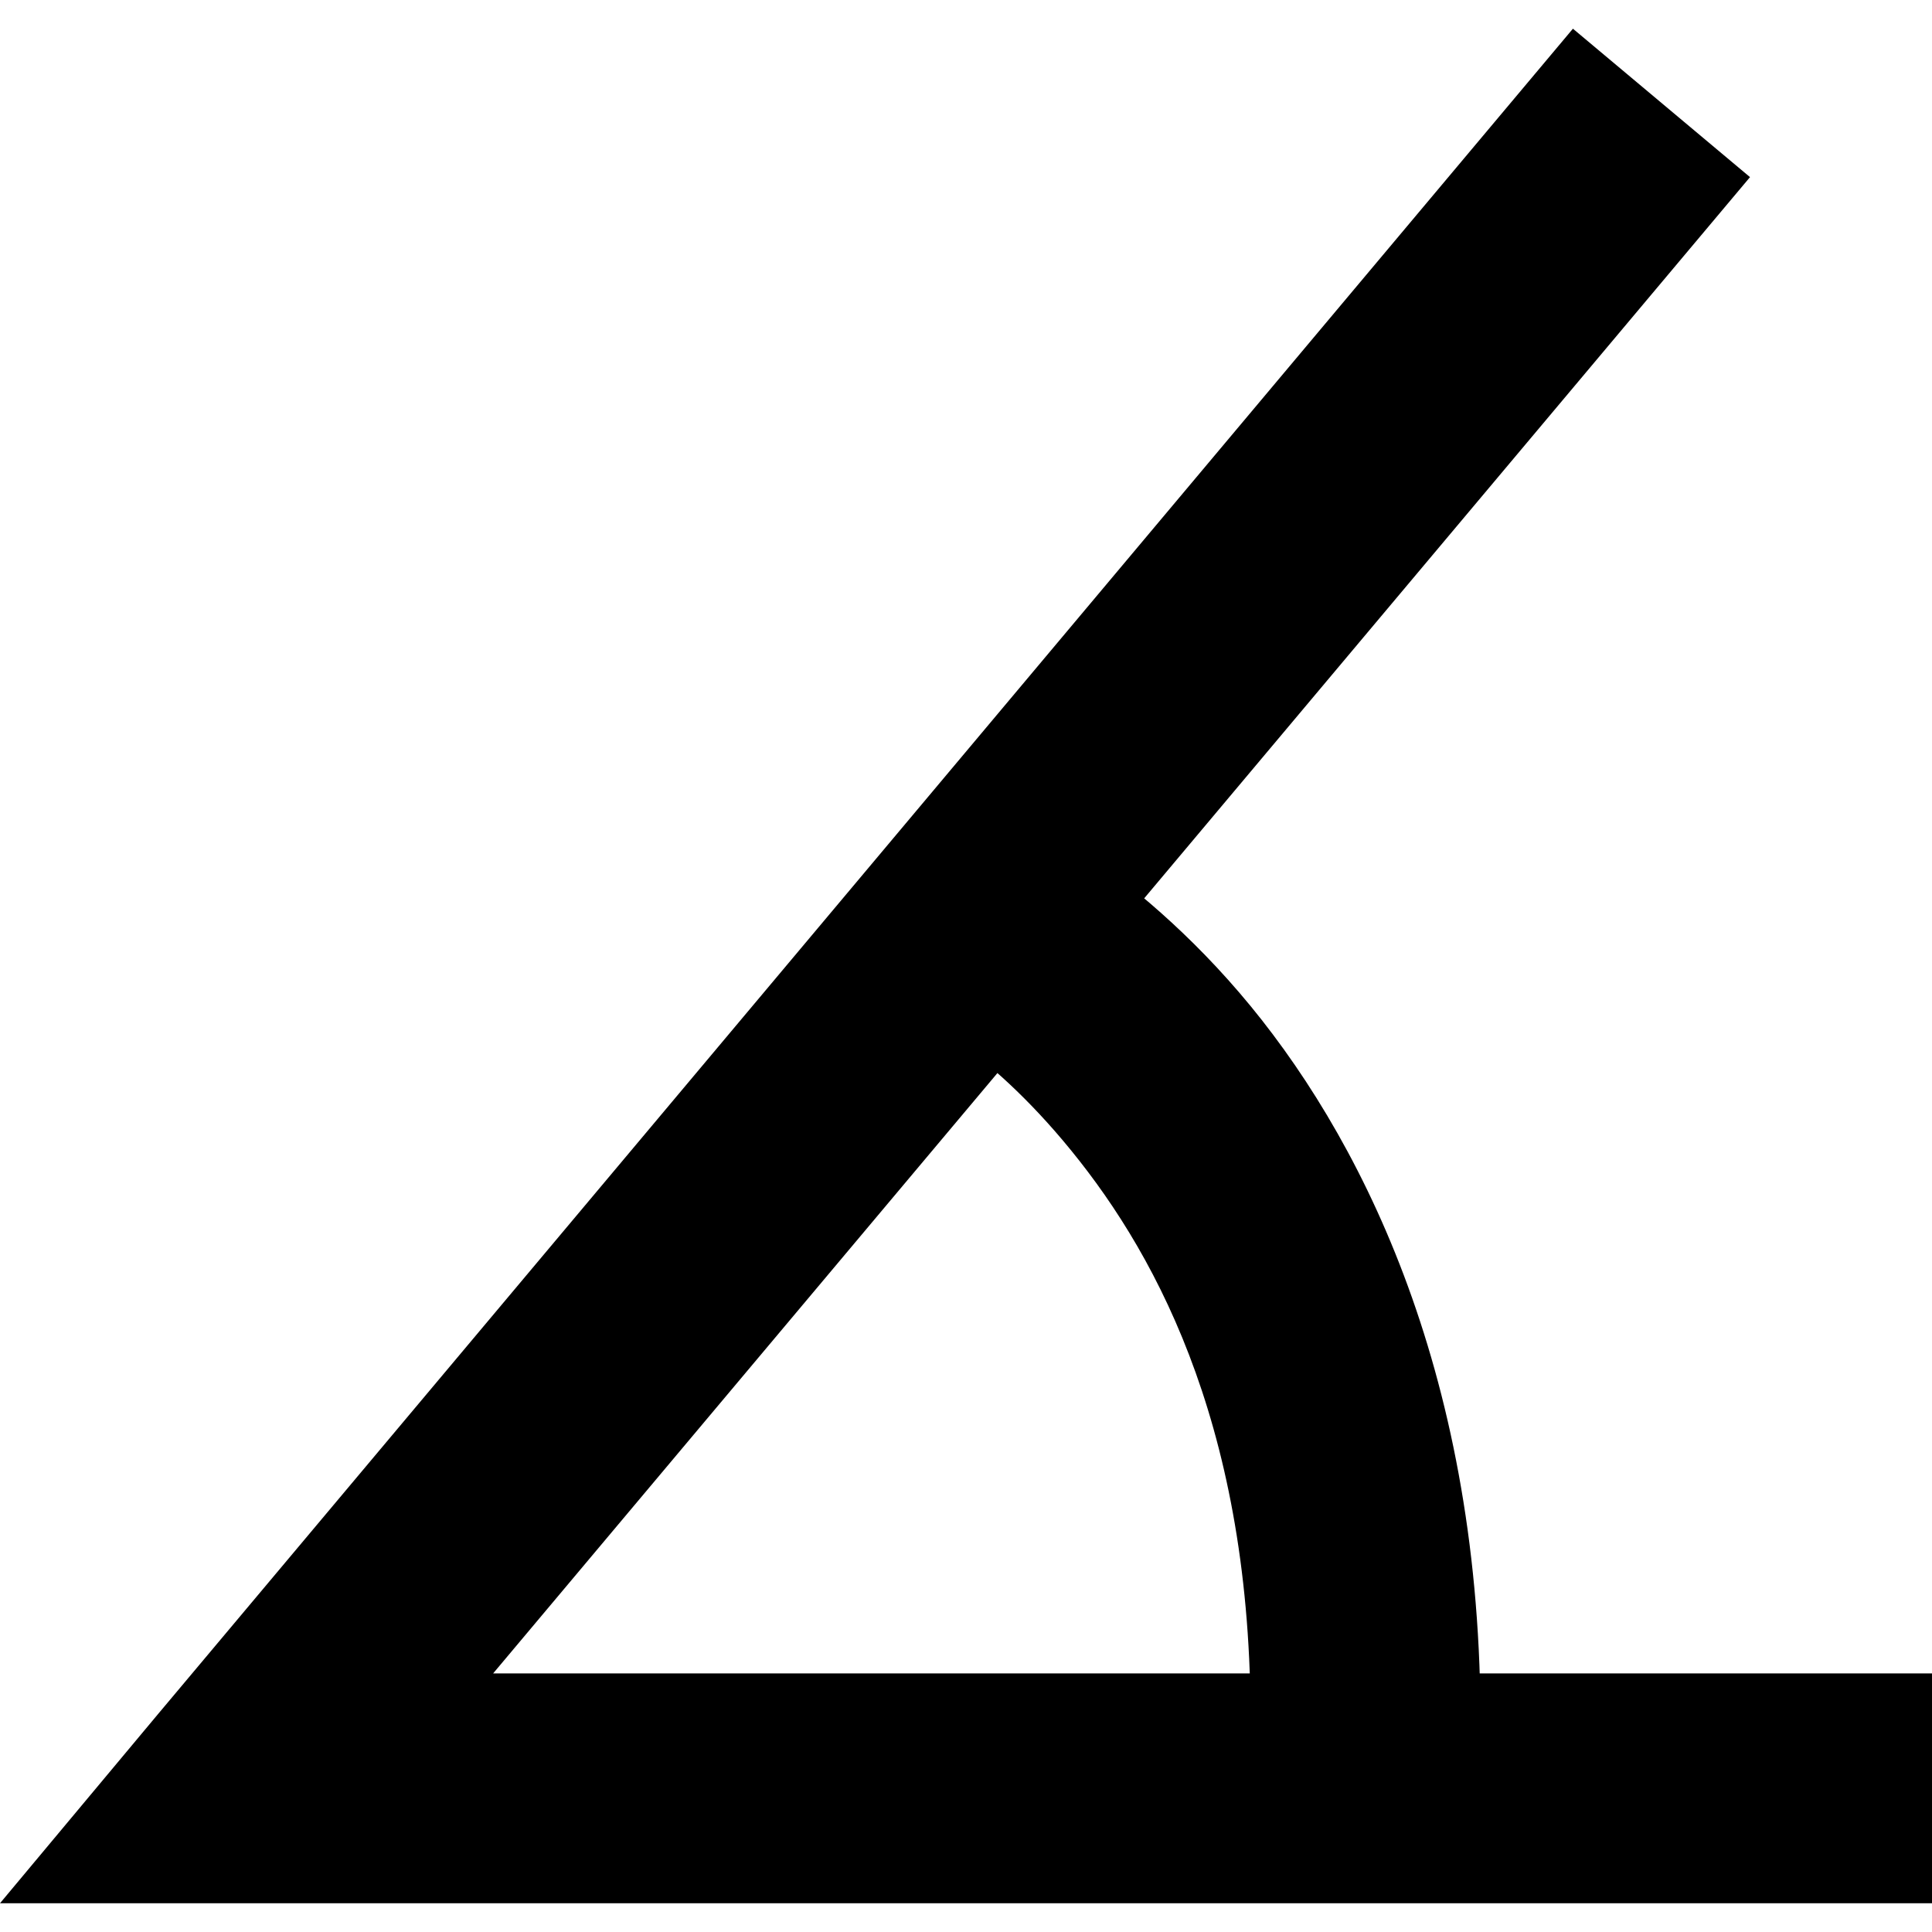 <?xml version="1.0" encoding="UTF-8" standalone="no"?>
<!-- Created with Inkscape (http://www.inkscape.org/) -->
<!-- icons-mk created by Matthias Kuhnel (2019), reuseIT, https://reuseproject.org -->

<svg
   xmlns:dc="http://purl.org/dc/elements/1.1/"
   xmlns:cc="http://creativecommons.org/ns#"
   xmlns:rdf="http://www.w3.org/1999/02/22-rdf-syntax-ns#"
   xmlns:svg="http://www.w3.org/2000/svg"
   xmlns="http://www.w3.org/2000/svg"
   version="1.1"
   width="25"
   height="25"
   id="svg">
  <defs
     id="defs" />
  <g
     transform="translate(0,-1027.362)"
     id="icons-mk">
    <path
       d="m 13.042,1037.802 -1.208,2.695 c 0,0 0.993,0.432 2.137,1.89 1.145,1.458 2.342,3.851 2.2,7.869 l 2.974,0.124 c 0.166,-4.657 -1.28,-7.861 -2.818,-9.82 -1.54,-1.96 -3.284,-2.757 -3.284,-2.757 z m 7.311,-10.068 -18.309,21.809 -2.044,2.447 3.191,0 21.809,0 0,-2.974 -18.619,0 16.264,-19.362 -2.292,-1.921 z"
       id="angle-measure"
       style="font-size:medium;font-style:normal;font-variant:normal;font-weight:normal;font-stretch:normal;text-indent:0;text-align:start;text-decoration:none;line-height:normal;letter-spacing:normal;word-spacing:normal;text-transform:none;direction:ltr;block-progression:tb;writing-mode:lr-tb;text-anchor:start;baseline-shift:baseline;color:#000000;fill:#000000;fill-opacity:1;stroke:none;stroke-width:3;marker:none;visibility:visible;display:inline;overflow:visible;enable-background:accumulate;font-family:Sans;-inkscape-font-specification:Sans" />
  </g>
</svg>
